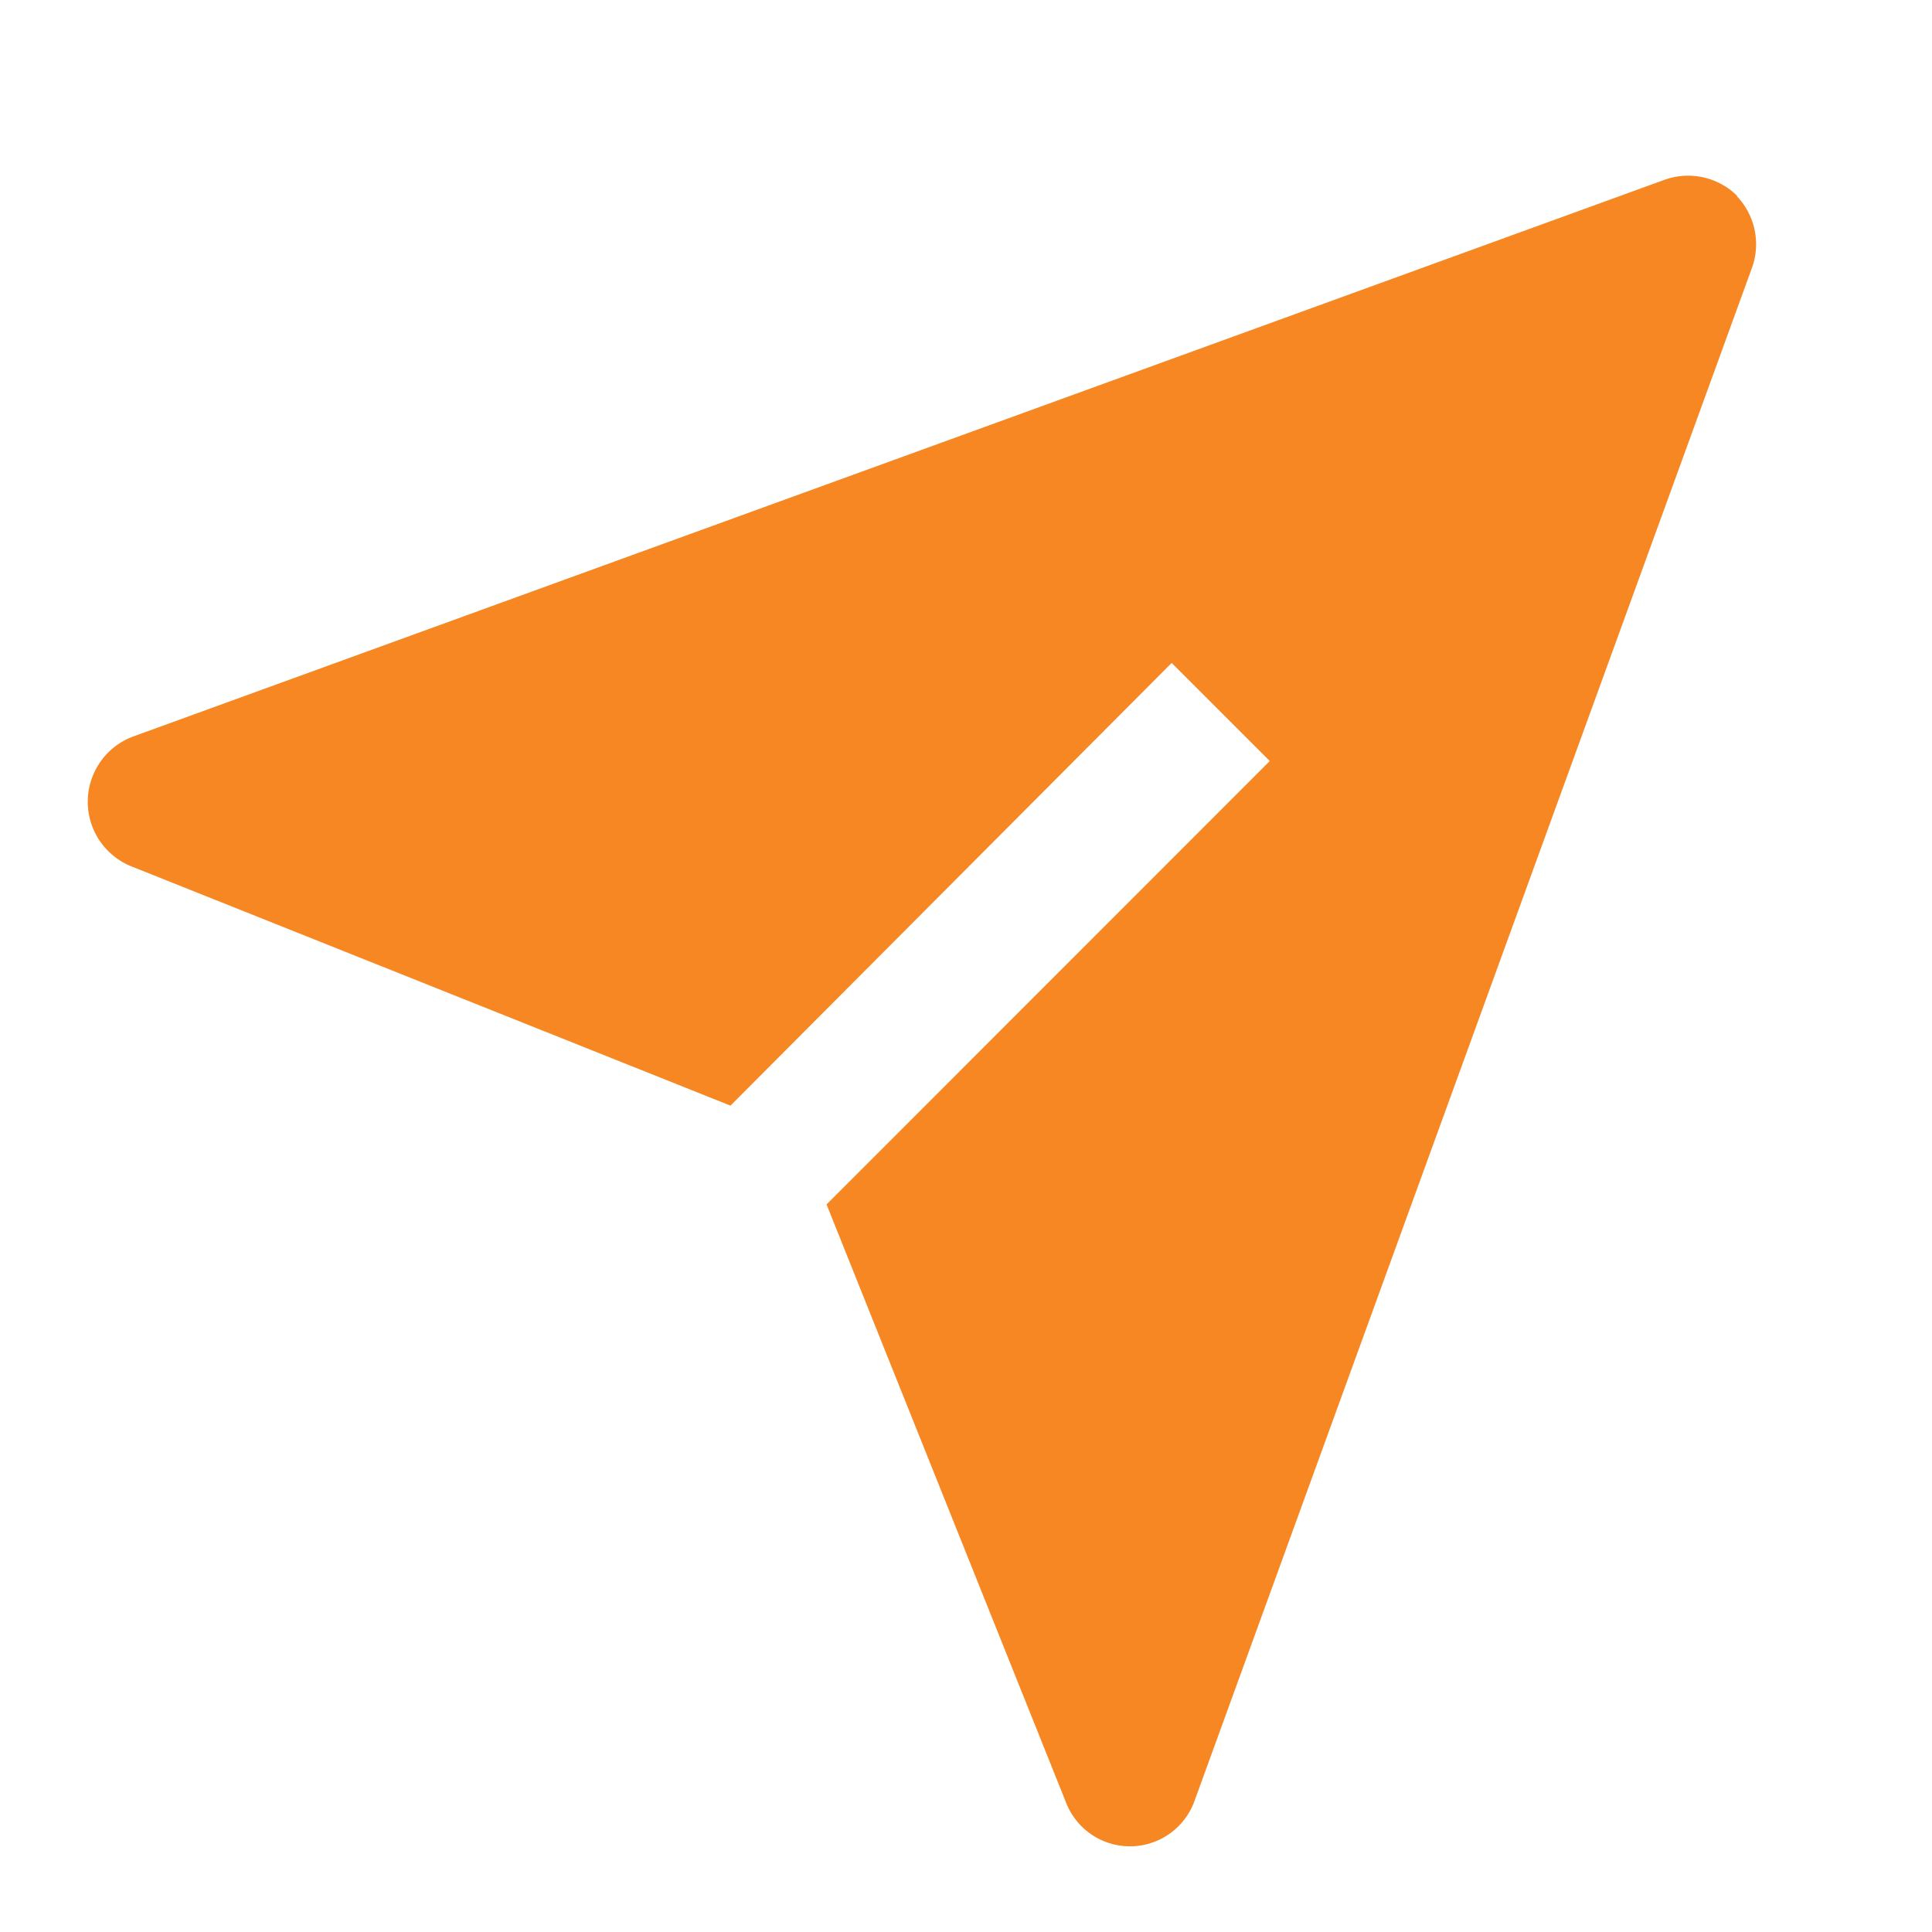 <svg xmlns="http://www.w3.org/2000/svg" width="22" height="22" viewBox="0 0 22 22">
    <path d="M23.3 4.729a.793.793 0 0 0-.832-.182l-17.44 6.34a.793.793 0 0 0 0 1.482l6.808 2.719 5.024-5.041 1.117 1.117-5.047 5.049 2.726 6.808A.781.781 0 0 0 17.122 23l6.34-17.436a.793.793 0 0 0-.166-.832z" transform="translate(-3.518 -2.498)" style="fill:#f68722"/>
    <path data-name="사각형 1153" style="fill:none" d="M0 0h22v22H0z"/>
</svg>
